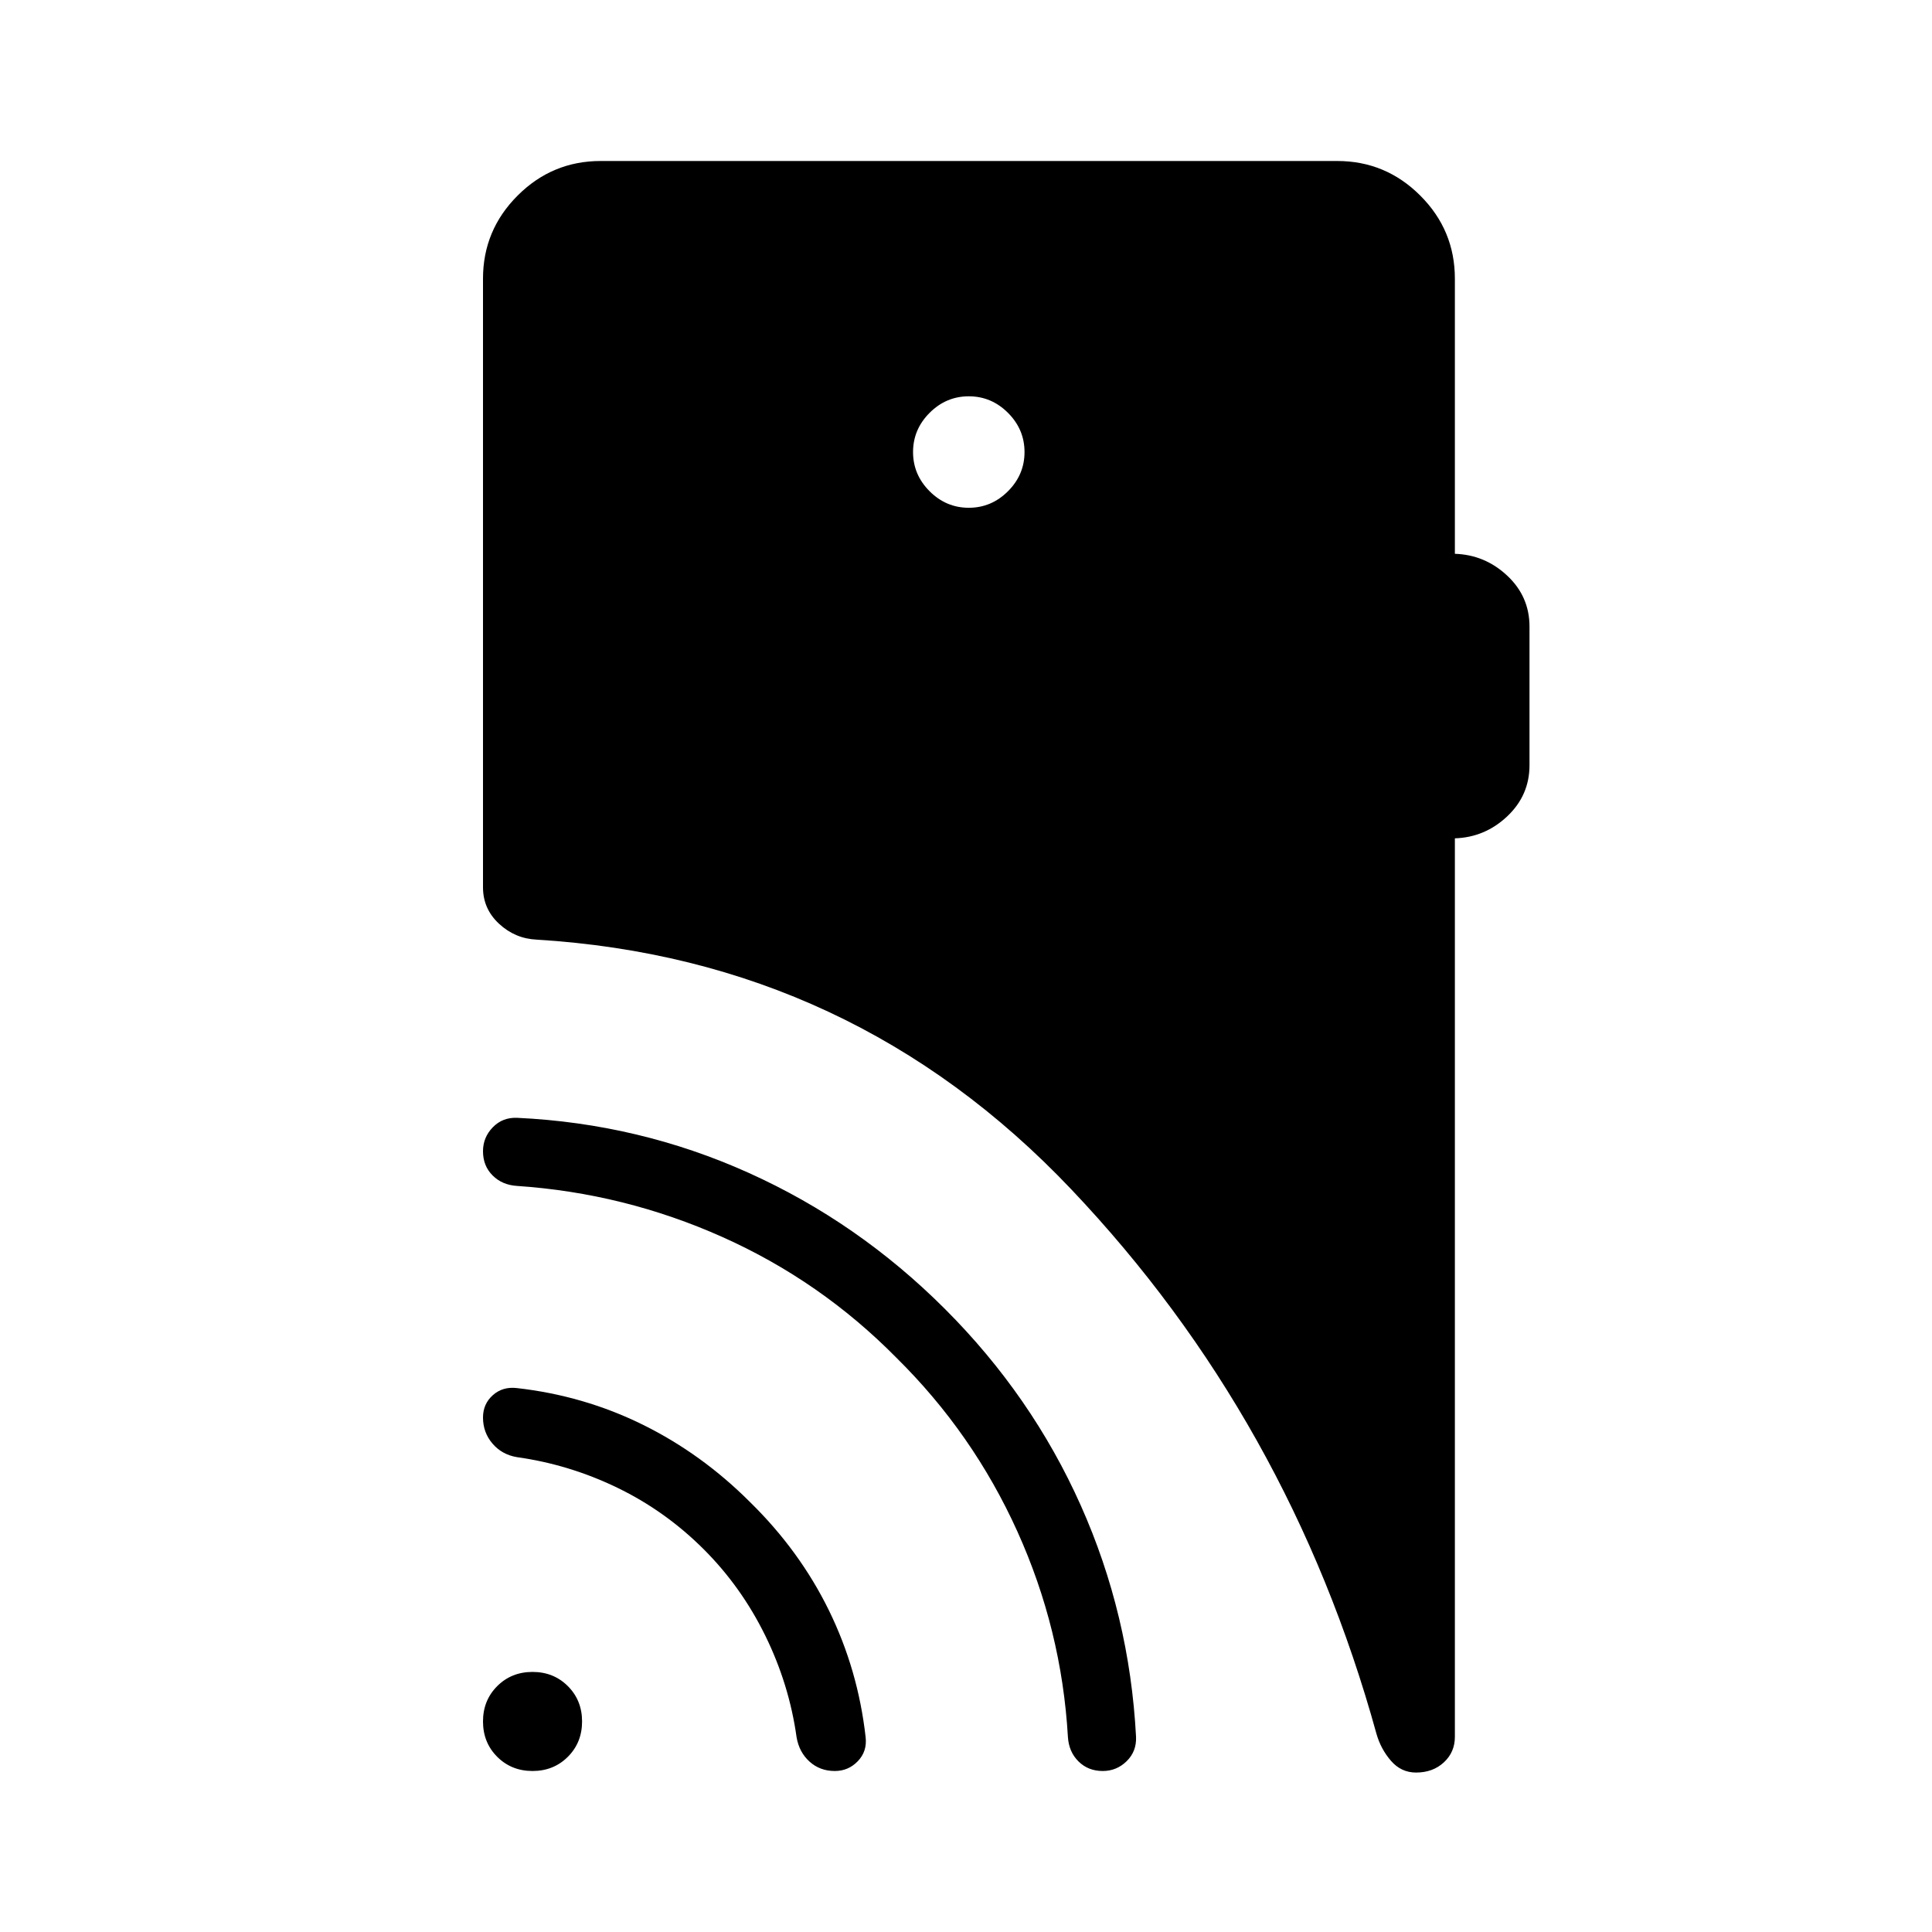 <svg xmlns="http://www.w3.org/2000/svg" height="40" viewBox="0 -960 960 960" width="40"><path d="M264.62-80q-10.49 0-17.56-7.06-7.06-7.07-7.06-17.56 0-10.48 7.06-17.55 7.07-7.06 17.56-7.06 10.48 0 17.55 7.06 7.06 7.07 7.06 17.55 0 10.49-7.06 17.56Q275.1-80 264.62-80Zm85.15-110.08q-19.1-19.1-42.99-30.66-23.88-11.57-50.01-15.23-7.41-1.26-12.09-6.76T240-255.64q0-6.74 4.87-11.09t11.9-3.55q33.31 3.74 62.6 18.19 29.3 14.45 53.3 38.45 24.66 24.15 39.19 53.78 14.52 29.63 18.27 63.09.79 7.03-3.89 11.9T414.82-80q-7.41 0-12.58-4.68-5.16-4.68-6.42-12.09-3.67-26.28-15.56-50.5-11.9-24.22-30.49-42.81Zm95.61-95.3q-37.59-38.11-86.32-59.91-48.73-21.81-102.14-25.43-7.41-.46-12.16-5.22-4.76-4.75-4.76-12.01 0-6.9 4.87-11.91t12.13-4.7q60.59 2.84 115 27.34t97.56 67.66q43.16 43.15 67.45 97.56 24.3 54.41 27.48 115 .31 7.26-4.67 12.13Q554.85-80 547.95-80q-7.26 0-12.05-4.76-4.8-4.75-5.26-12.16-3.1-53.41-25.13-102.14-22.02-48.73-60.13-86.32Zm36-422.31q11.26 0 19.48-8.22t8.22-19.47q0-11.26-8.22-19.48t-19.48-8.22q-11.25 0-19.47 8.22-8.22 8.22-8.22 19.48 0 11.25 8.22 19.47 8.22 8.22 19.47 8.22Zm241.54 164.25V-97q0 7.64-5.47 12.71-5.48 5.06-13.81 5.06-7.41 0-12.46-5.82-5.05-5.82-7.21-13.39-43.1-156.2-151.69-270.62Q423.69-483.49 266.67-493.1q-10.72-.49-18.7-7.89-7.97-7.39-7.97-18.11v-302.44q0-24.08 17.19-41.27Q274.38-880 298.46-880h366q24.08 0 41.27 17.19 17.19 17.19 17.19 41.27v136.72q14.93.49 26 10.85Q760-663.62 760-648.62v68.83q0 15-11.08 25.43-11.07 10.44-26 10.92Z"/></svg>